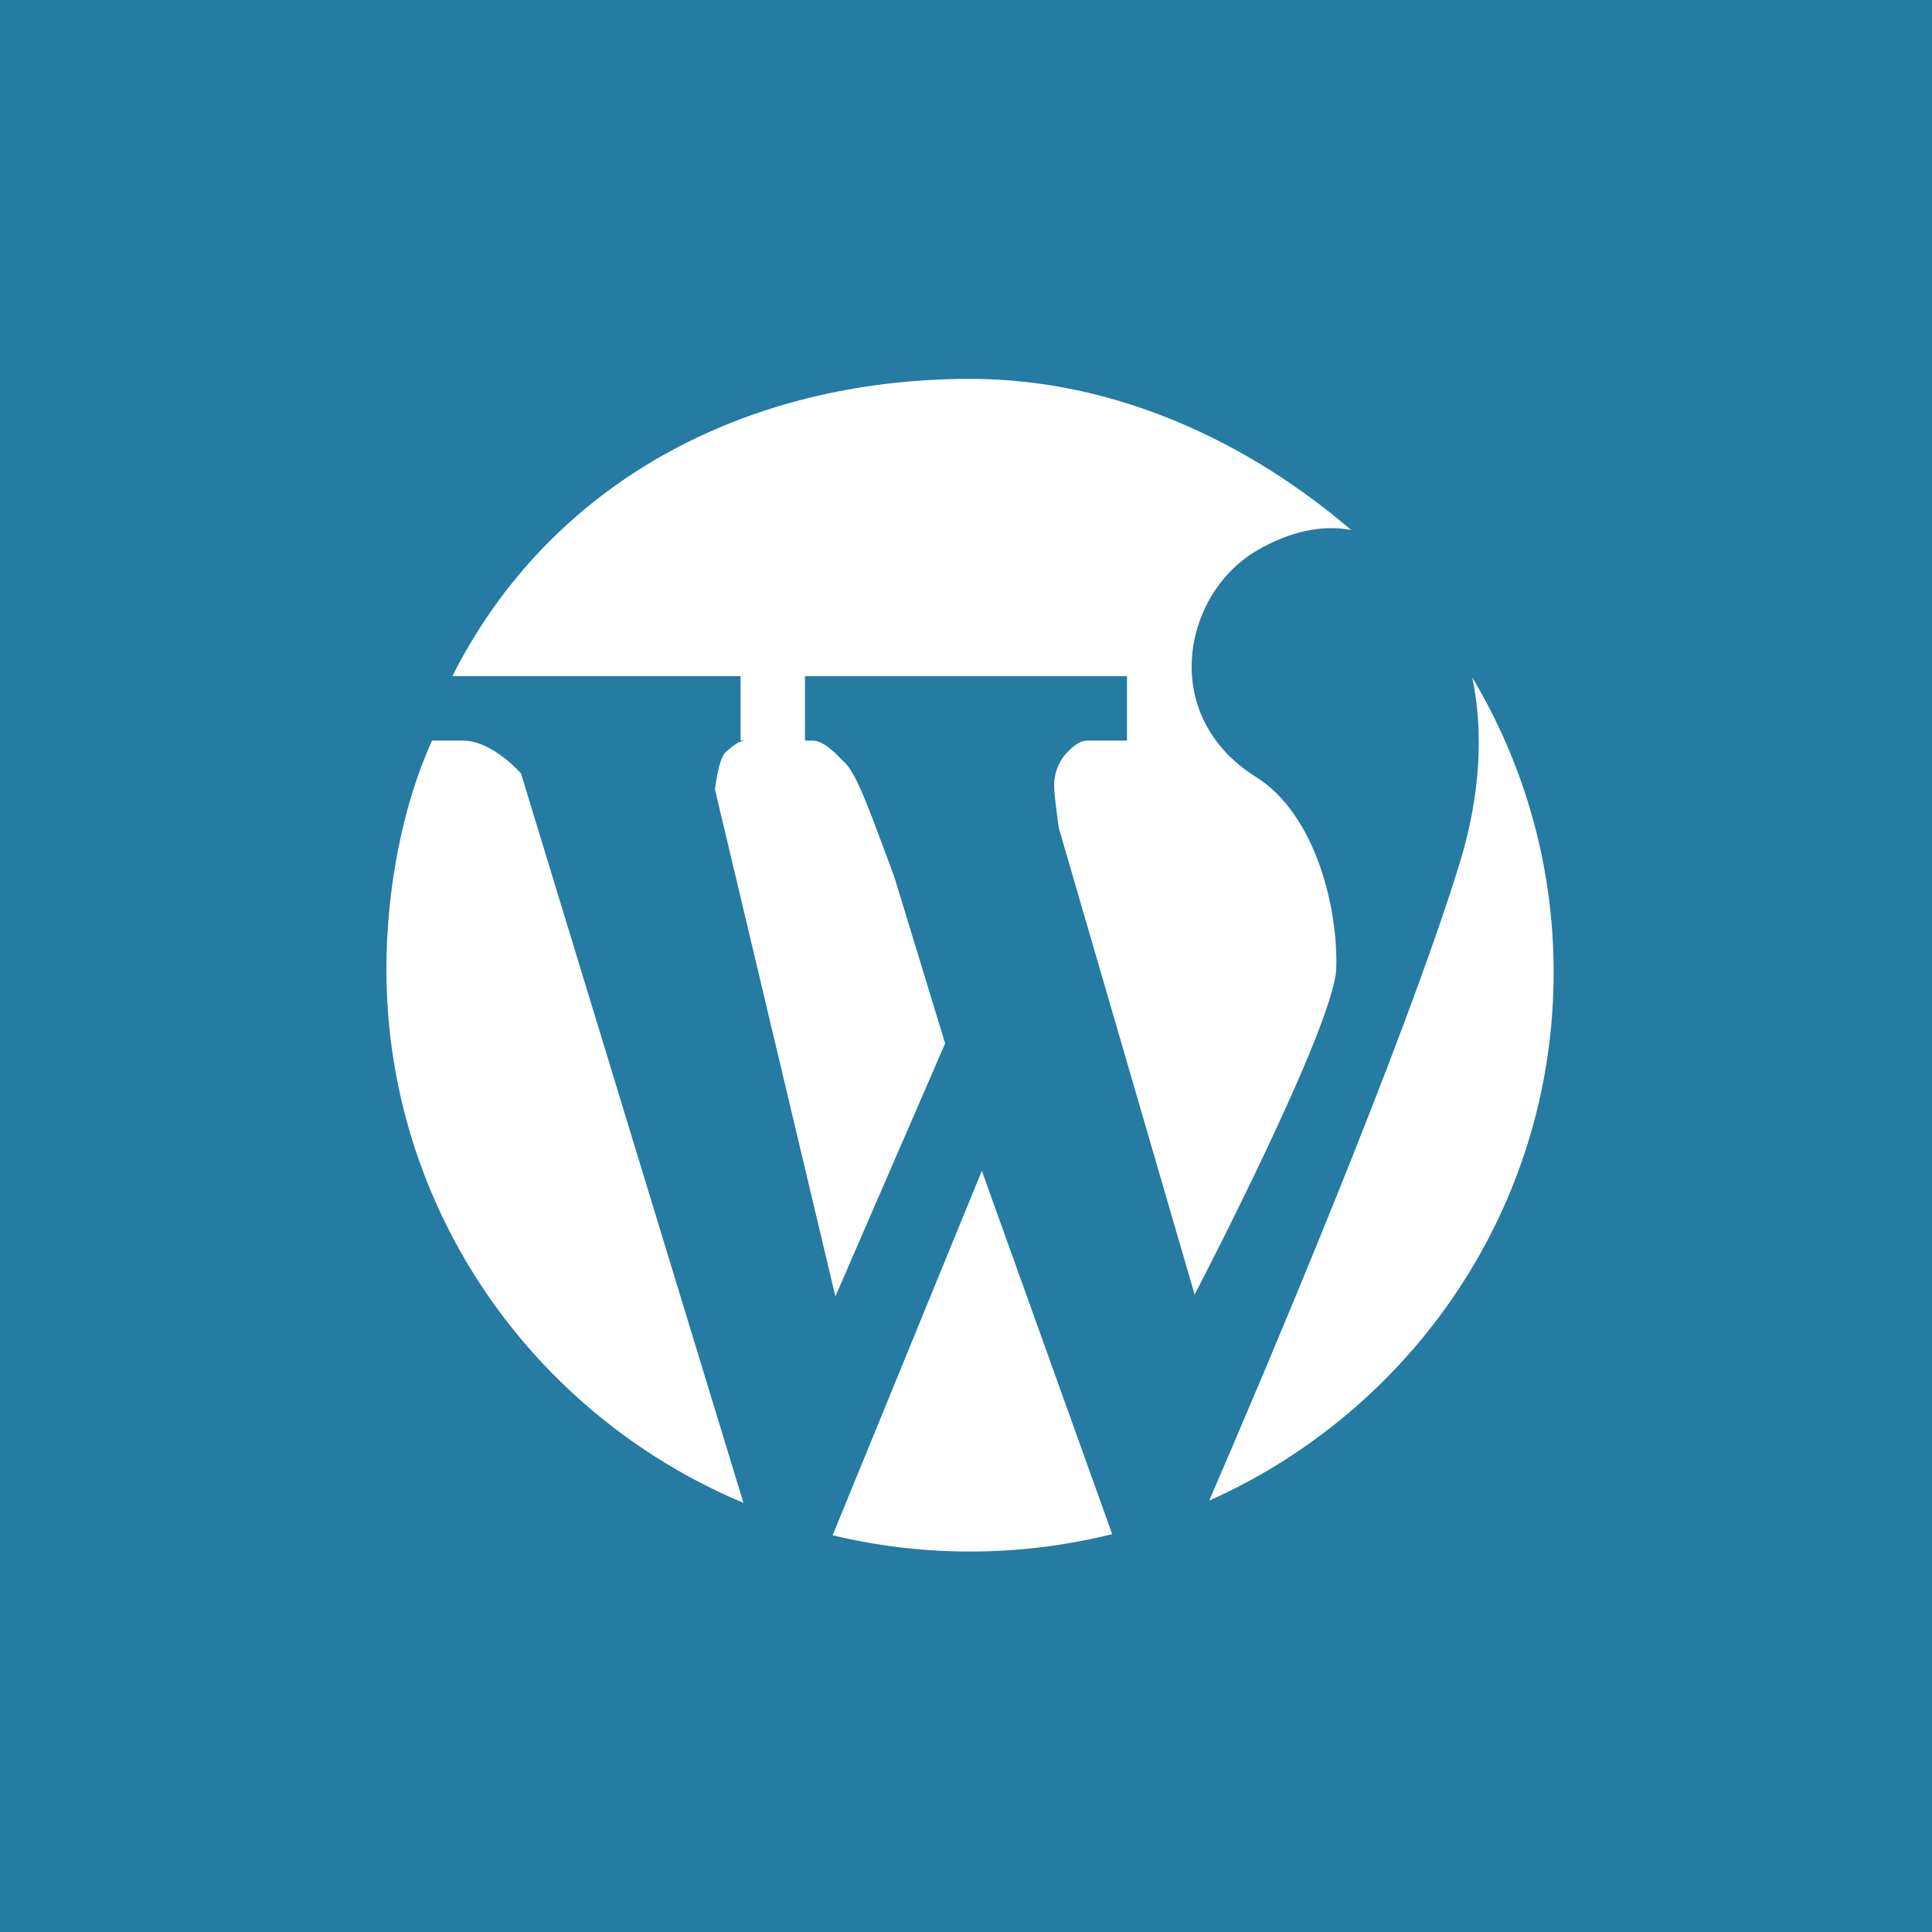 <?xml version="1.0" encoding="utf-8"?>
<!-- Generator: Adobe Illustrator 16.0.0, SVG Export Plug-In . SVG Version: 6.00 Build 0)  -->
<!DOCTYPE svg PUBLIC "-//W3C//DTD SVG 1.1//EN" "http://www.w3.org/Graphics/SVG/1.1/DTD/svg11.dtd">
<svg version="1.1" id="Layer_1" xmlns="http://www.w3.org/2000/svg" xmlns:xlink="http://www.w3.org/1999/xlink" x="0px" y="0px"
	 width="30px" height="30px" viewBox="0 0 30 30" enable-background="new 0 0 30 30" xml:space="preserve">
<g display="none">
	<path display="inline" fill="#BE2026" d="M18.51,14.605l-5.718-3.132c-0.208-0.116-0.485-0.132-0.716-0.043
		c-0.23,0.088-0.378,0.27-0.378,0.461v6.268c0,0.192,0.147,0.371,0.378,0.461c0.099,0.037,0.204,0.057,0.312,0.057
		c0.14,0,0.283-0.034,0.403-0.1l5.718-3.134c0.179-0.097,0.281-0.252,0.281-0.419C18.791,14.859,18.688,14.704,18.51,14.605z"/>
	<path display="inline" fill="#BE2026" d="M0,0v30h30V0H0z M23.654,11.96v6.128c0,1.475-1.262,2.676-2.812,2.676H9.262
		c-1.547,0-2.822-1.201-2.822-2.676V11.96c0-1.463,1.274-2.674,2.822-2.674h11.582C22.393,9.286,23.654,10.497,23.654,11.96z"/>
</g>
<rect fill-rule="evenodd" clip-rule="evenodd" fill="#BE2026" width="30" height="30"/>
<rect fill-rule="evenodd" clip-rule="evenodd" fill="#257BA1" width="30" height="30"/>
<path id="WordPress__x28_alt_x29_" fill-rule="evenodd" clip-rule="evenodd" fill="#FFFFFF" d="M7.024,10.5
	c1.512-3,4.543-4.617,8.039-4.617c2.263,0,4.33,0.987,5.918,2.347c-0.453-0.087-0.949,0.023-1.447,0.308
	c-1.168,0.67-1.551,2.572-0.035,3.524c0.945,0.591,1.281,2.073,1.25,2.976c-0.031,0.905-2.199,5.064-2.199,5.064l-2.109-7.245
	c0,0-0.073-0.508-0.073-0.655c0-0.185,0.062-0.358,0.175-0.488c0.079-0.086,0.199-0.214,0.341-0.214H17.5v-1h-5v1h0.113
	c0.178,0,0.353,0.188,0.521,0.359c0.199,0.205,0.448,0.951,0.751,1.751l0.791,2.592l-1.704,3.929l-1.87-7.872
	c0,0,0.055-0.489,0.168-0.581c0.074-0.062,0.187-0.179,0.318-0.179H11.5v-1H7.024z M8.09,12.01c0,0-0.44-0.51-0.907-0.51H6.709
	C6.252,12.5,6,13.809,6,15.047c0,3.729,2.287,6.926,5.544,8.289L8.09,12.01z M22.861,10.519c0.172,0.816,0.137,1.809-0.199,2.898
	c-0.877,2.836-3.045,7.94-3.886,9.885c3.153-1.408,5.349-4.551,5.349-8.204C24.125,13.426,23.663,11.861,22.861,10.519z
	 M15.246,18.18l-2.317,5.66c0.685,0.164,1.398,0.252,2.134,0.252c0.762,0,1.5-0.094,2.207-0.27L15.246,18.18z"/>
</svg>
